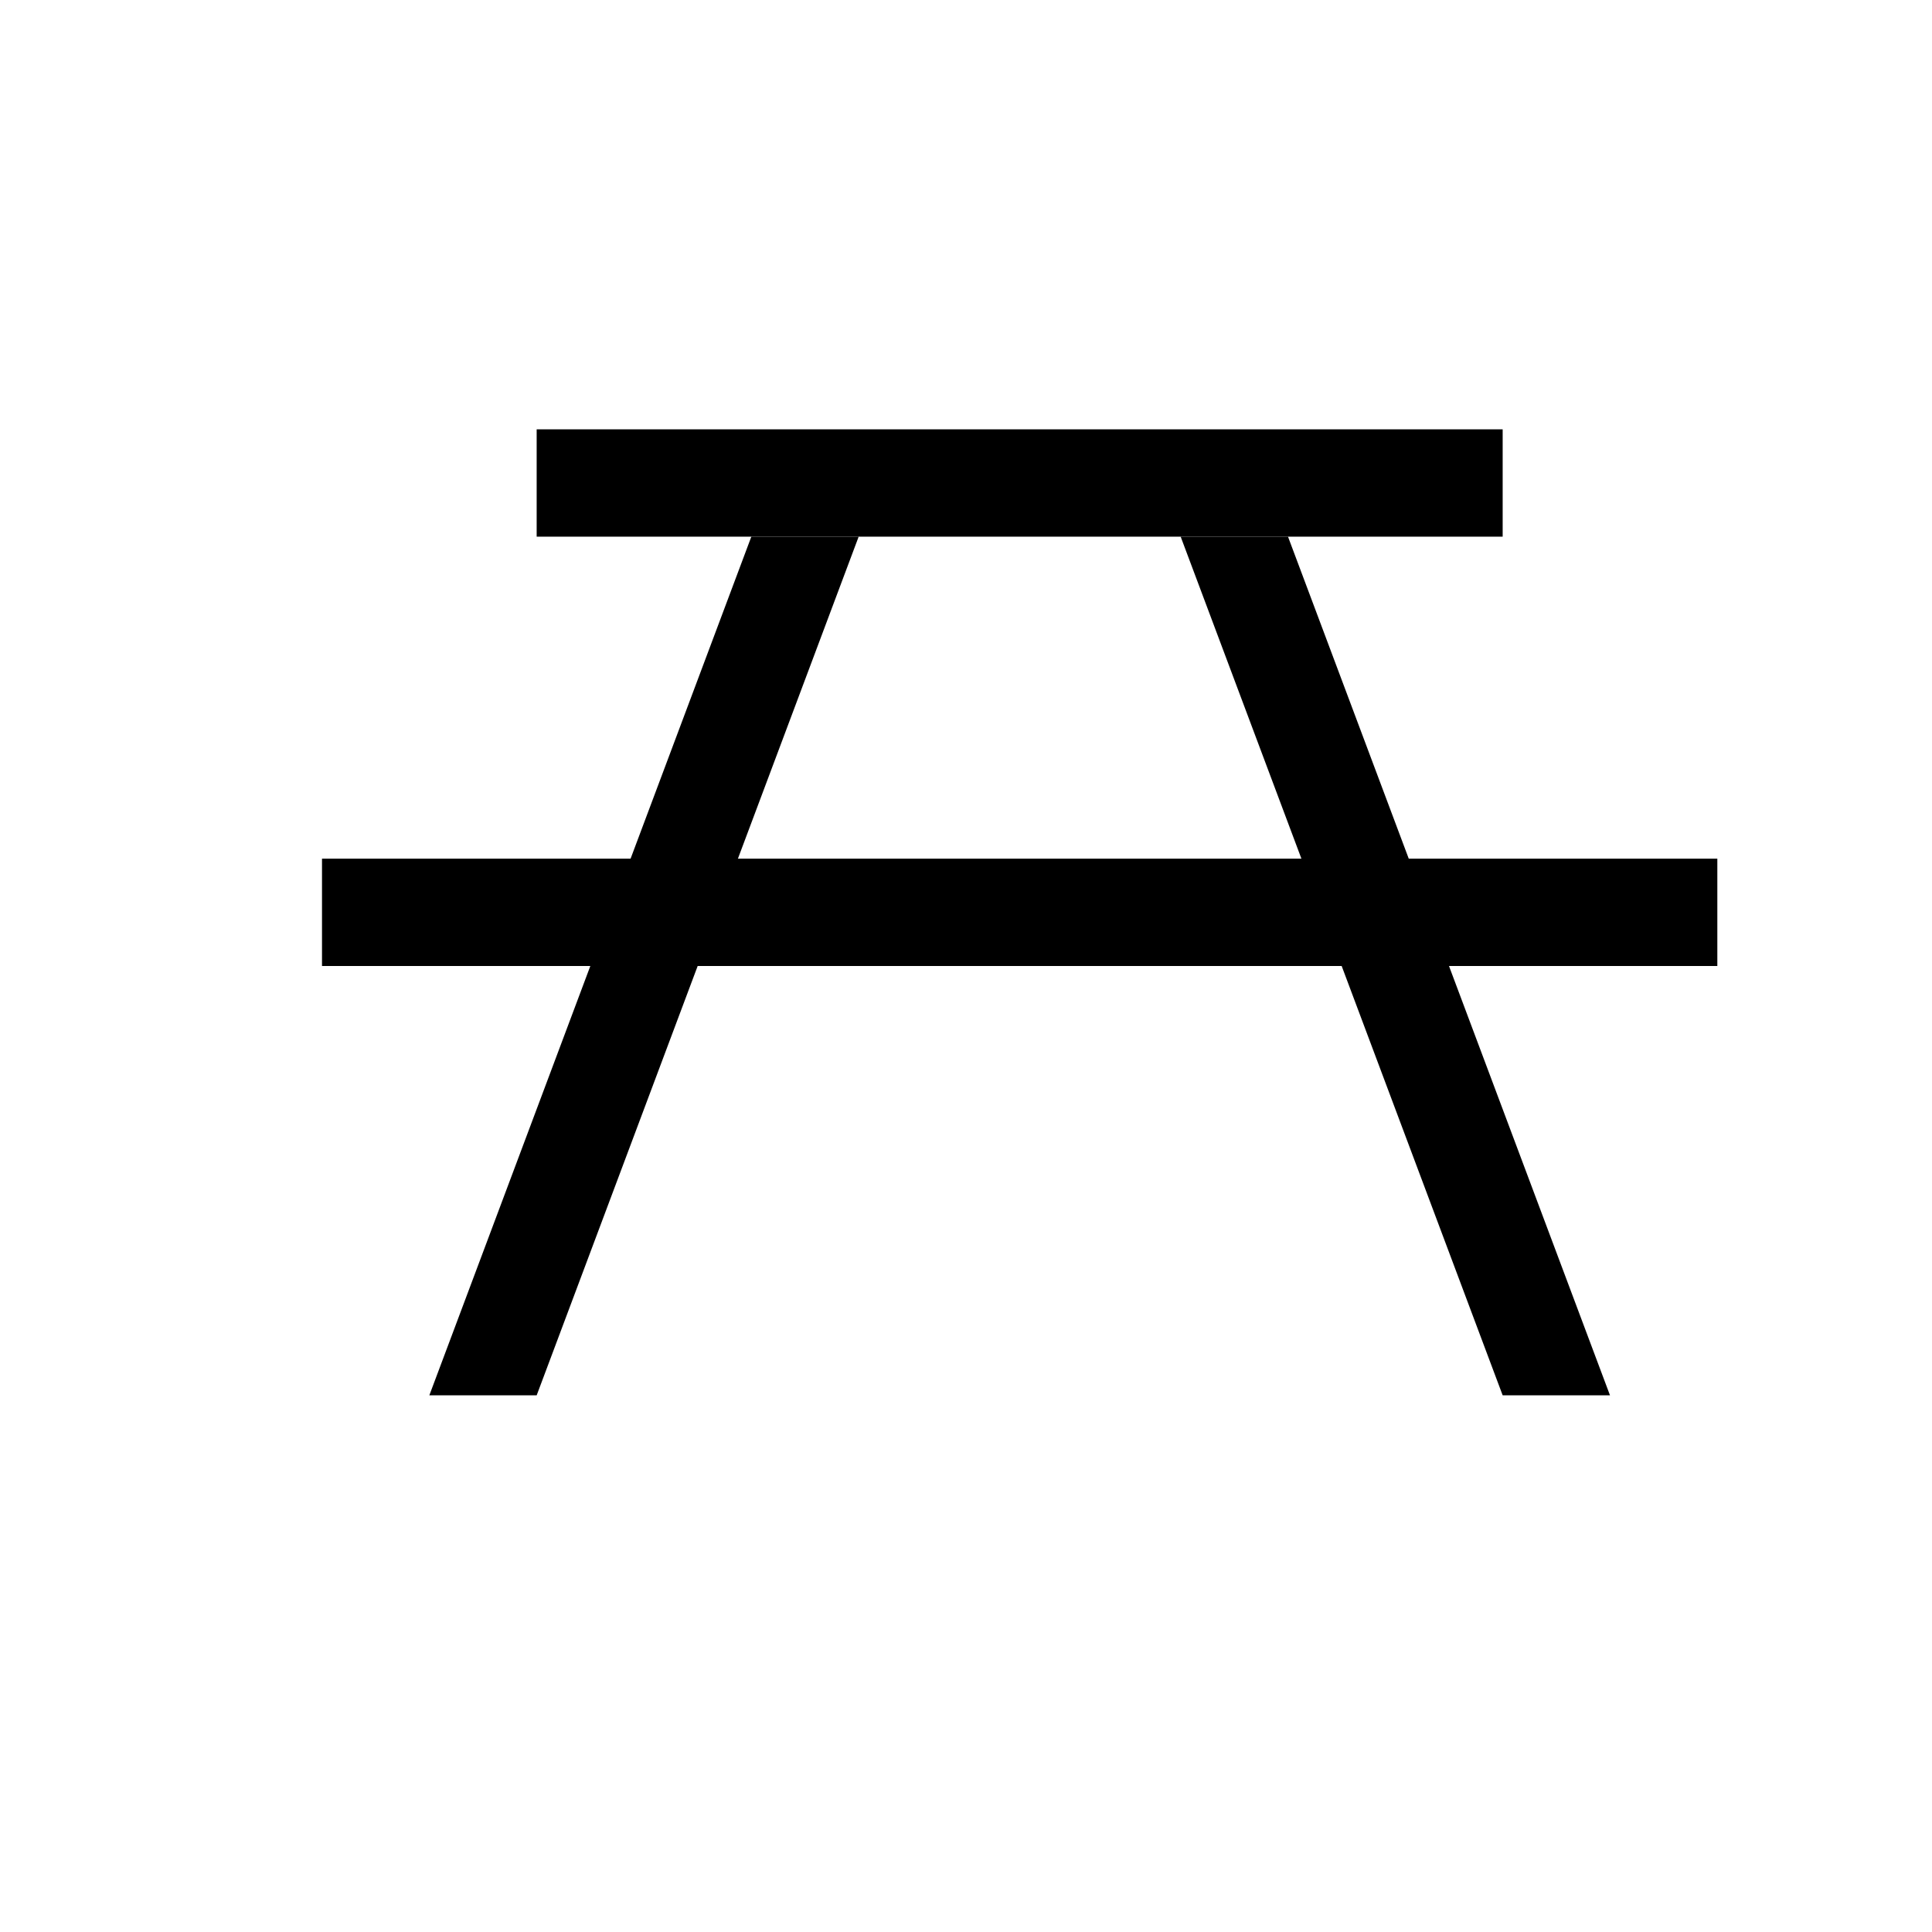 <?xml version="1.0" encoding="utf-8"?>
<!-- Generator: Adobe Illustrator 21.1.0, SVG Export Plug-In . SVG Version: 6.00 Build 0)  -->
<svg version="1.1" id="Layer_1" xmlns="http://www.w3.org/2000/svg" xmlns:xlink="http://www.w3.org/1999/xlink" x="0px" y="0px"
	 width="18px" height="18px" viewBox="0 0 18 18" enable-background="new 0 0 18 18" xml:space="preserve">
<rect x="5" y="4" width="9" height="1"/>
<rect x="3" y="8" width="13" height="1"/>
<polygon points="8,5 5,13 4,13 7,5 "/>
<polygon points="12,5 15,13 14,13 11,5 "/>
</svg>
